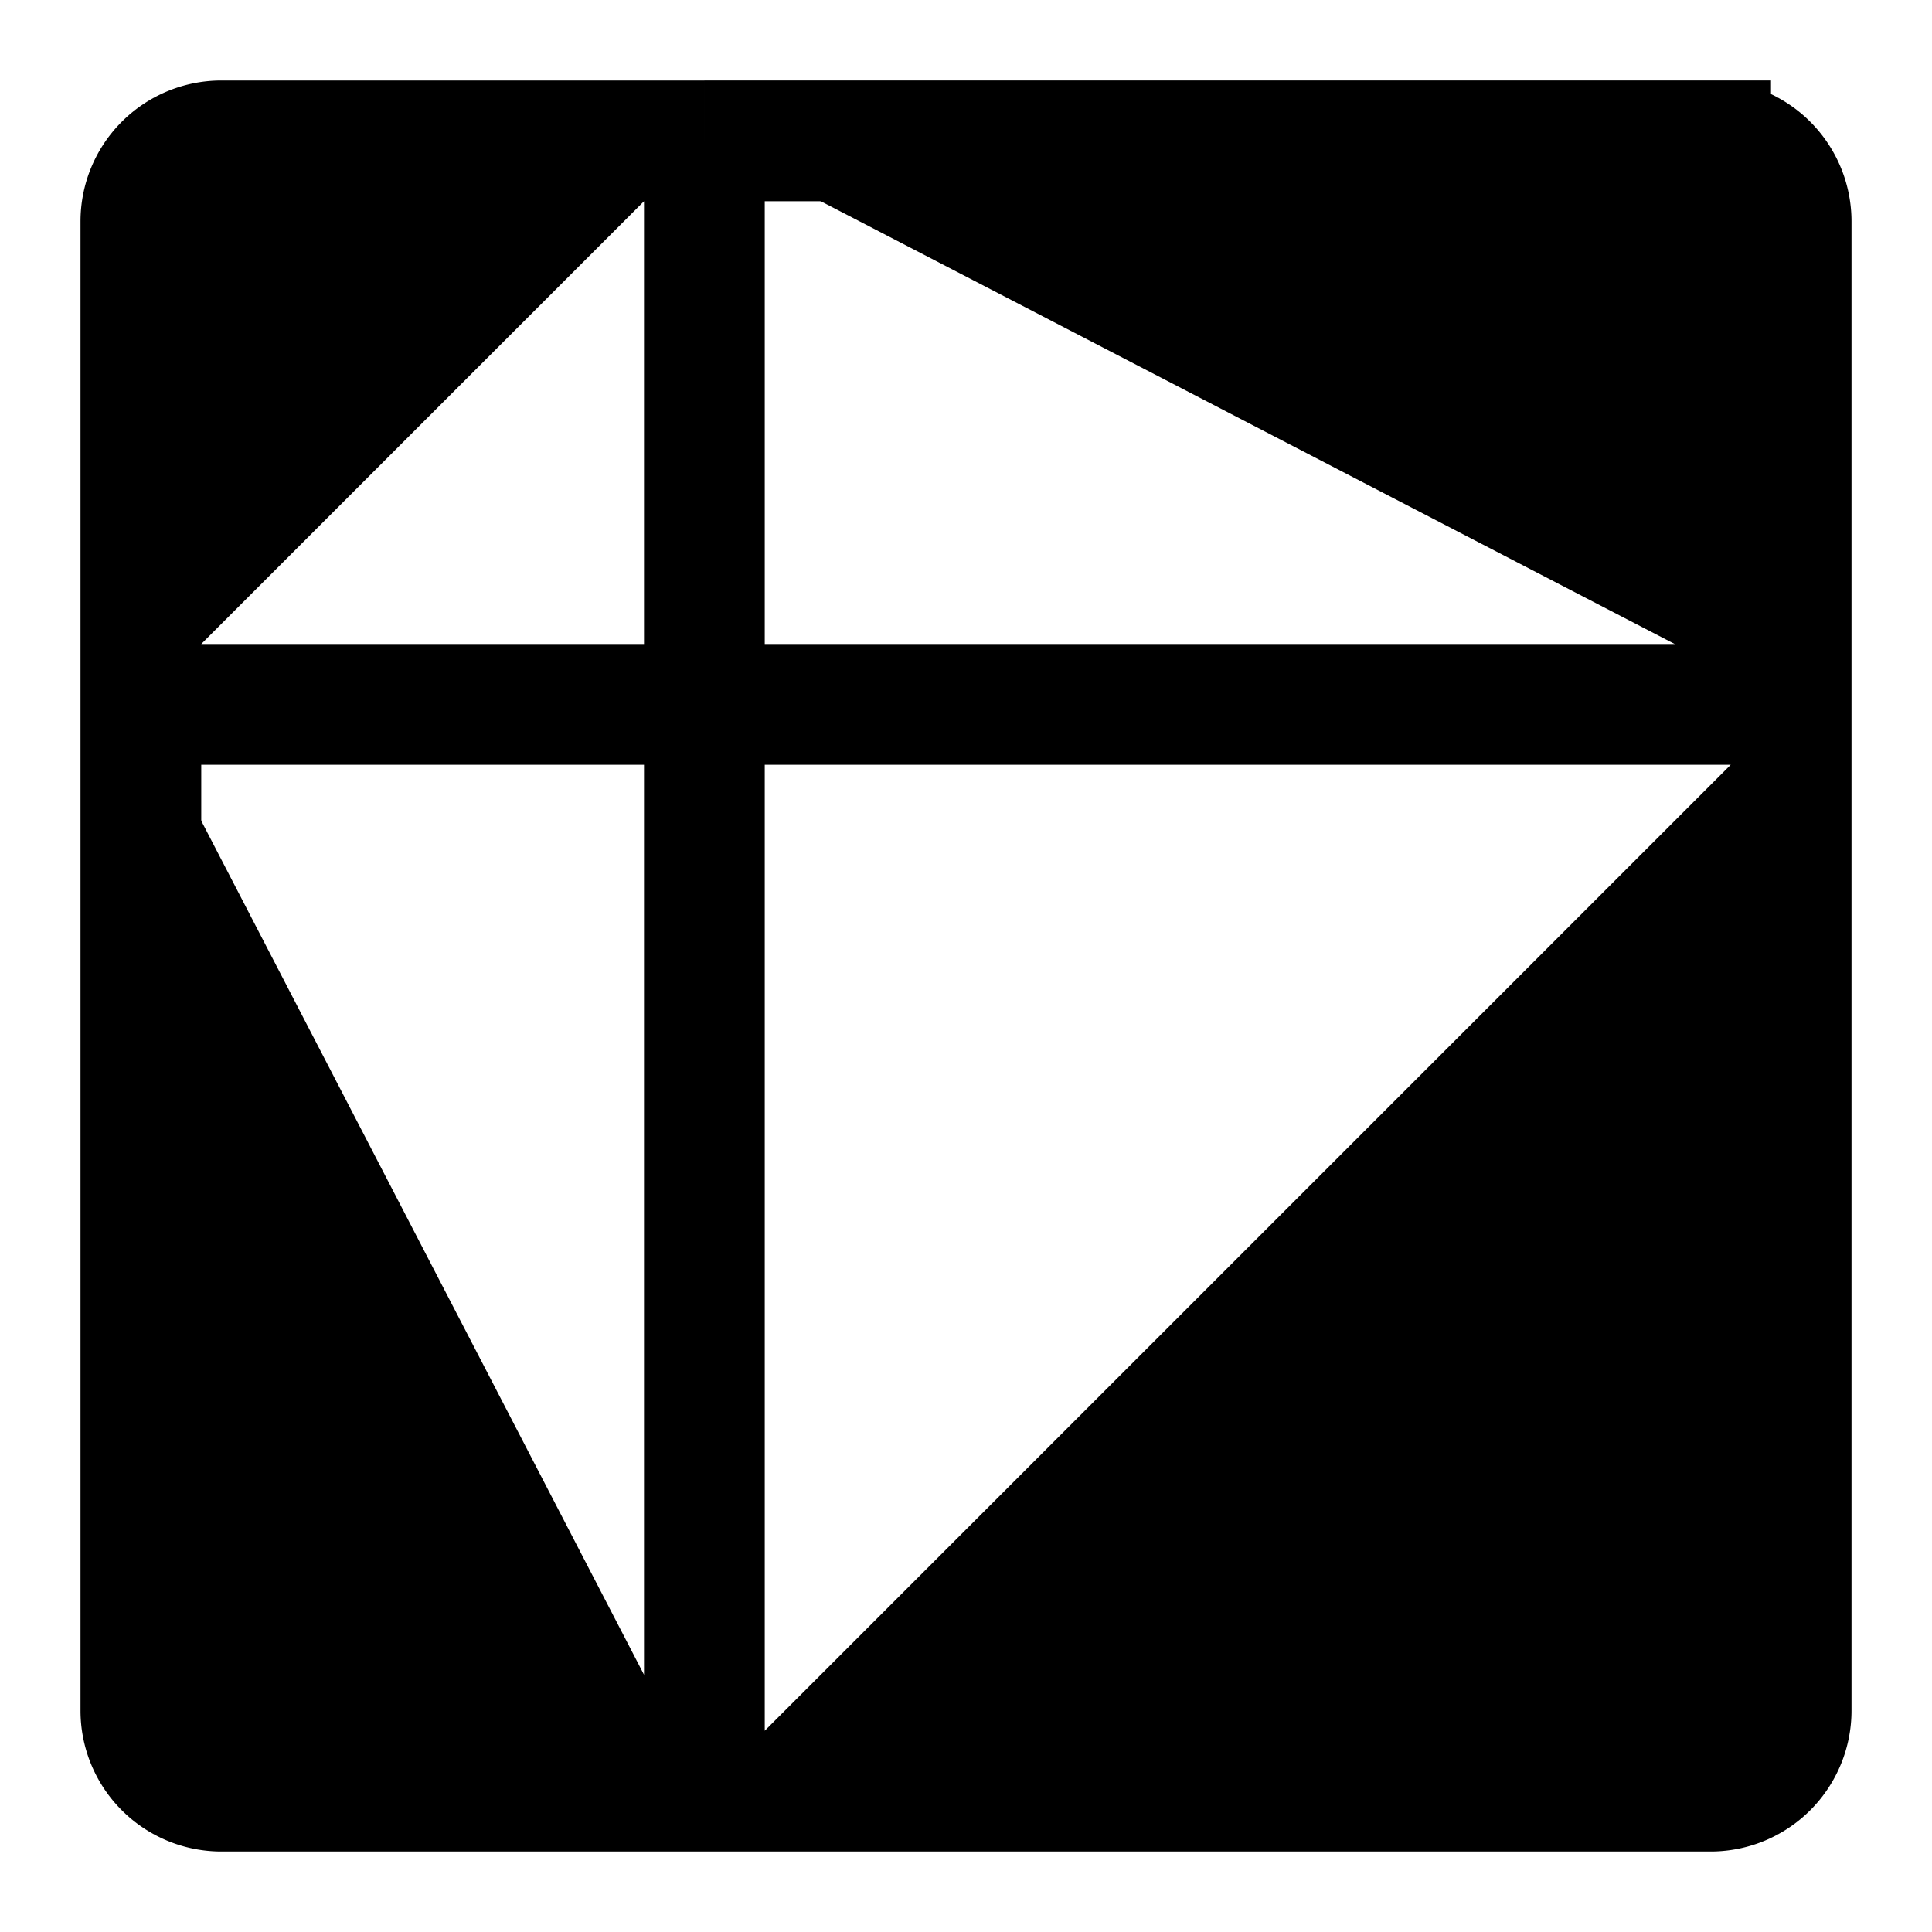 <svg xmlns="http://www.w3.org/2000/svg" width="24" height="24"><path stroke="#000" stroke-width="1.5" d="M8.75 1.75h-6a1 1 0 00-1 1v6m7-7h12.5a1 1 0 011 1v6m-13.5-7v7m0 13.5h12.5a1 1 0 001-1V8.75m-13.5 13.5h-6a1 1 0 01-1-1V8.75m7 13.5V8.75m0 0h-7m7 0h13.5"/></svg>